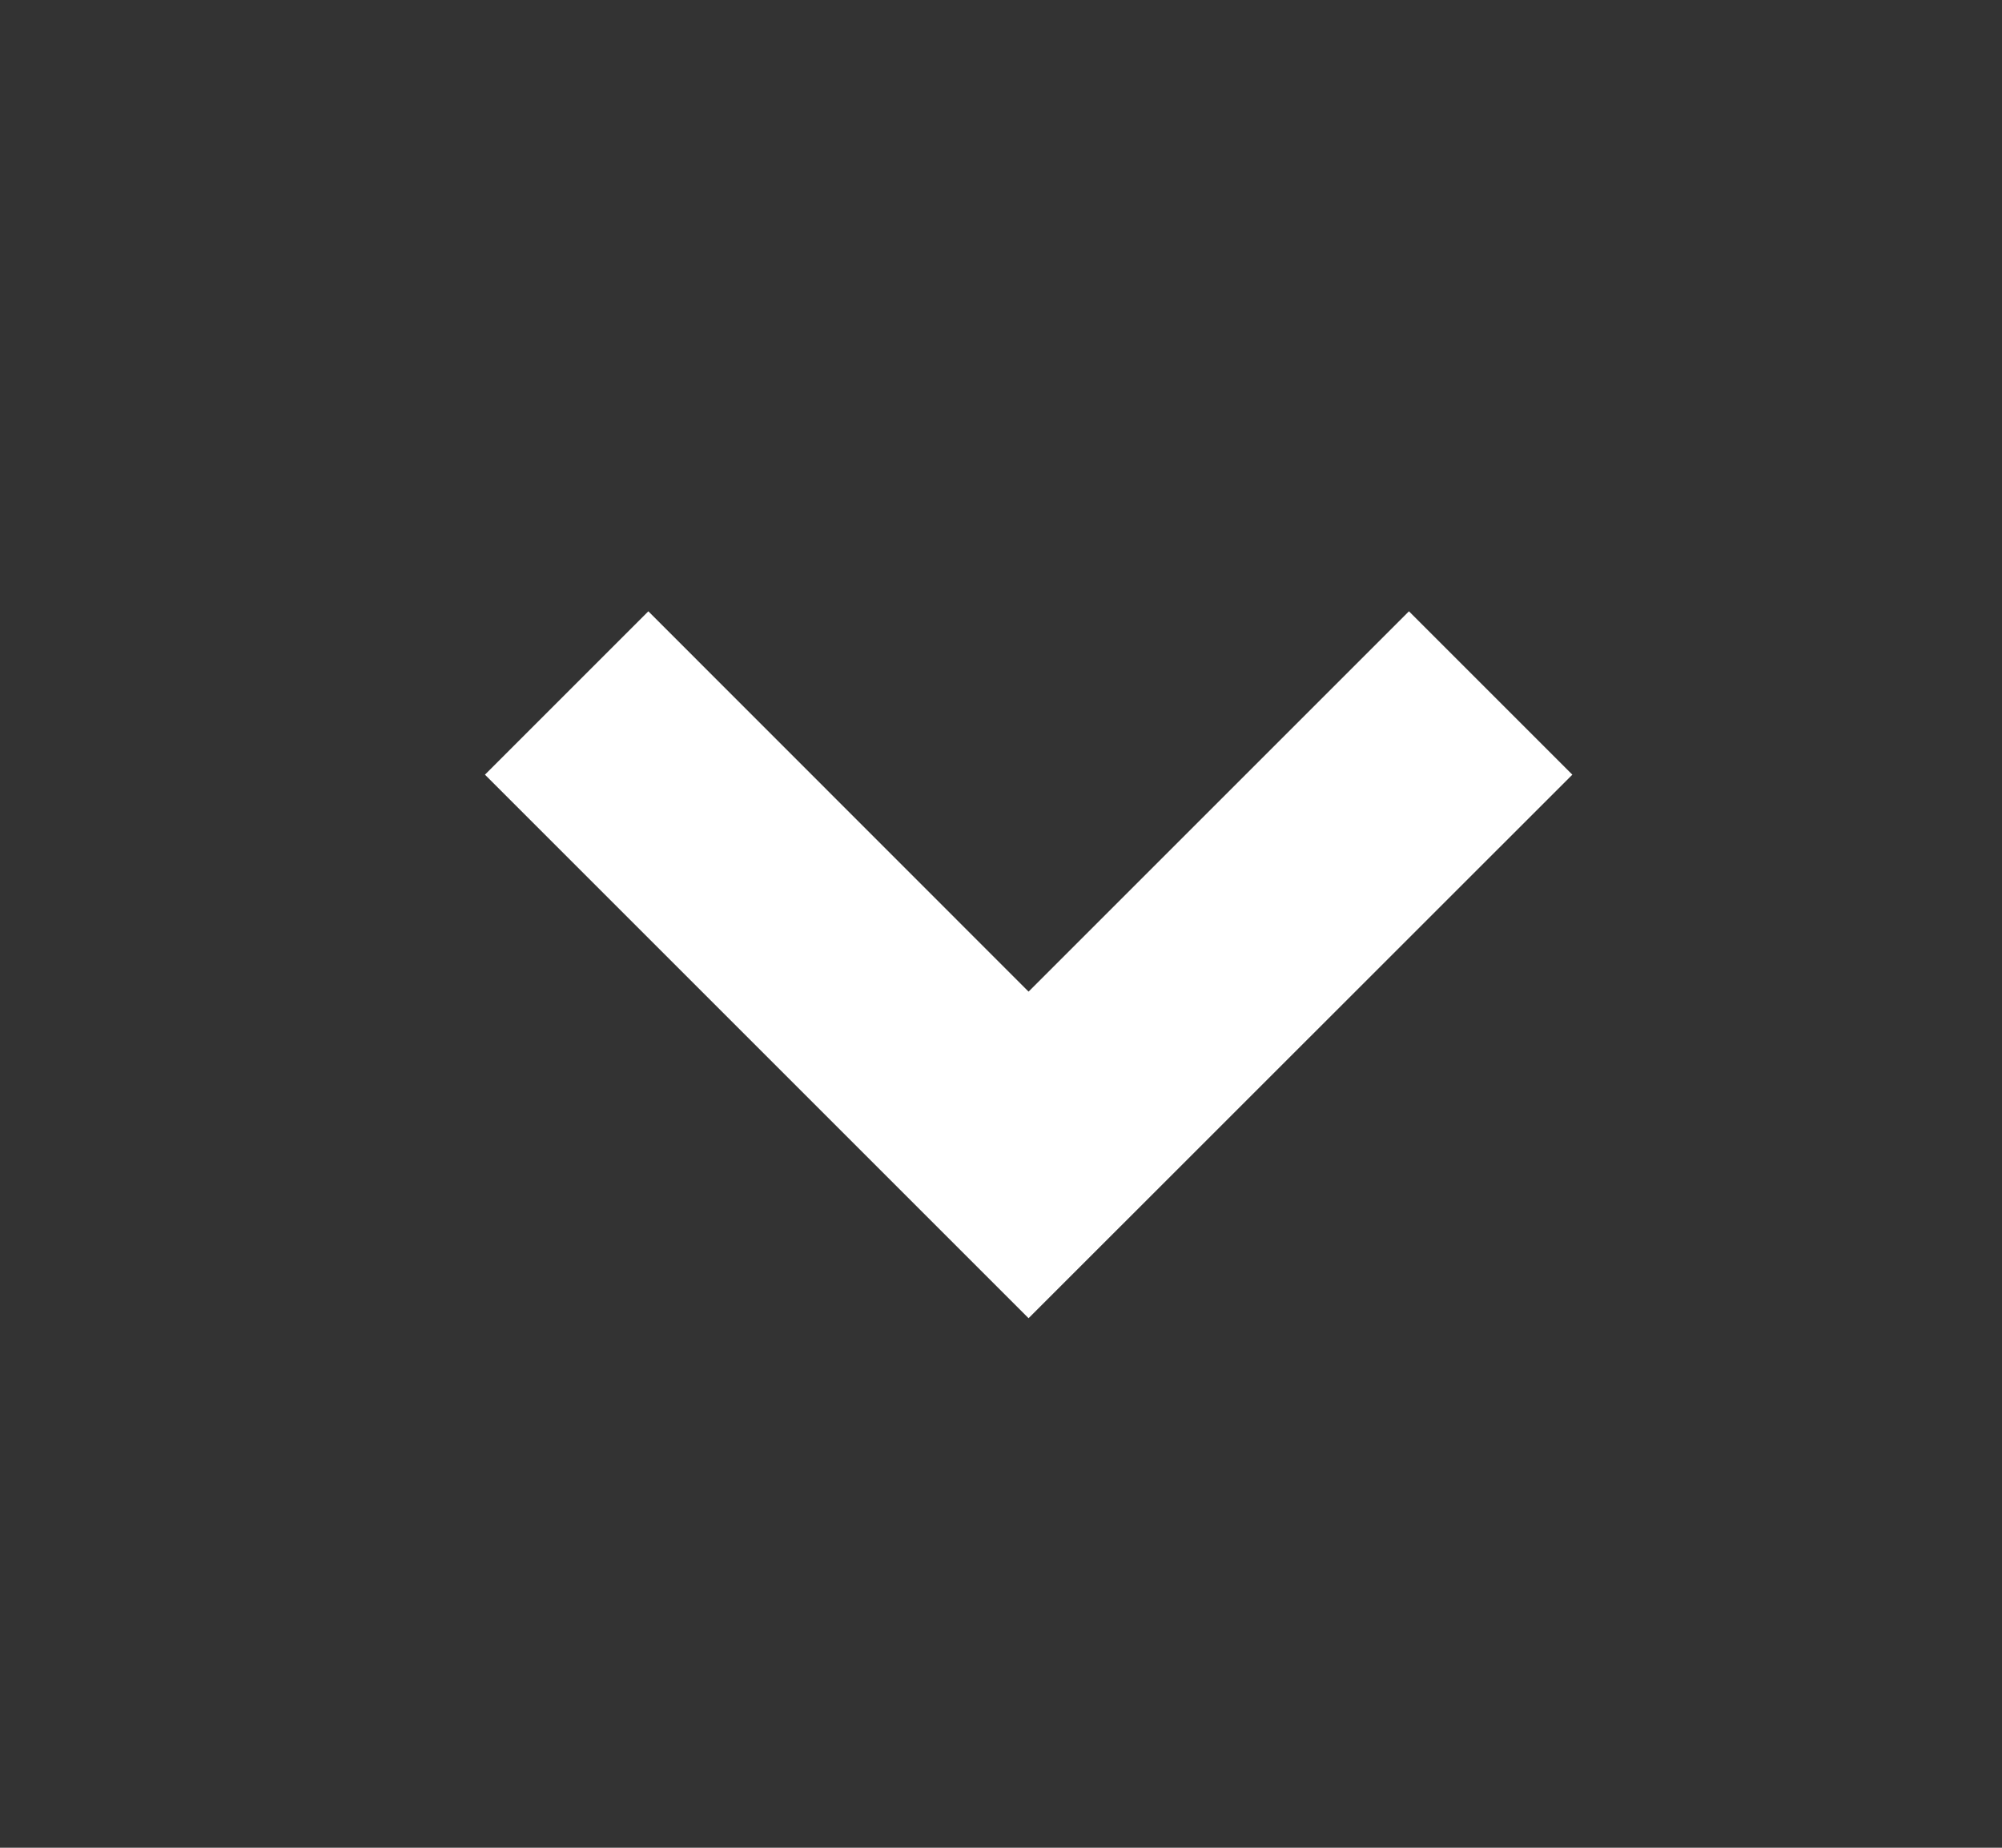 <svg width="13" height="12" viewBox="0 0 13 12" fill="none" xmlns="http://www.w3.org/2000/svg">
<rect x="0" y="0" width="13" height="12" fill="#333333" stroke="none"/>
<path d="M9.149 3.97L6.679 6.44L4.21 3.97L3.149 5.031L6.679 8.561L10.21 5.031L9.149 3.97Z" fill="white"/>
</svg>
